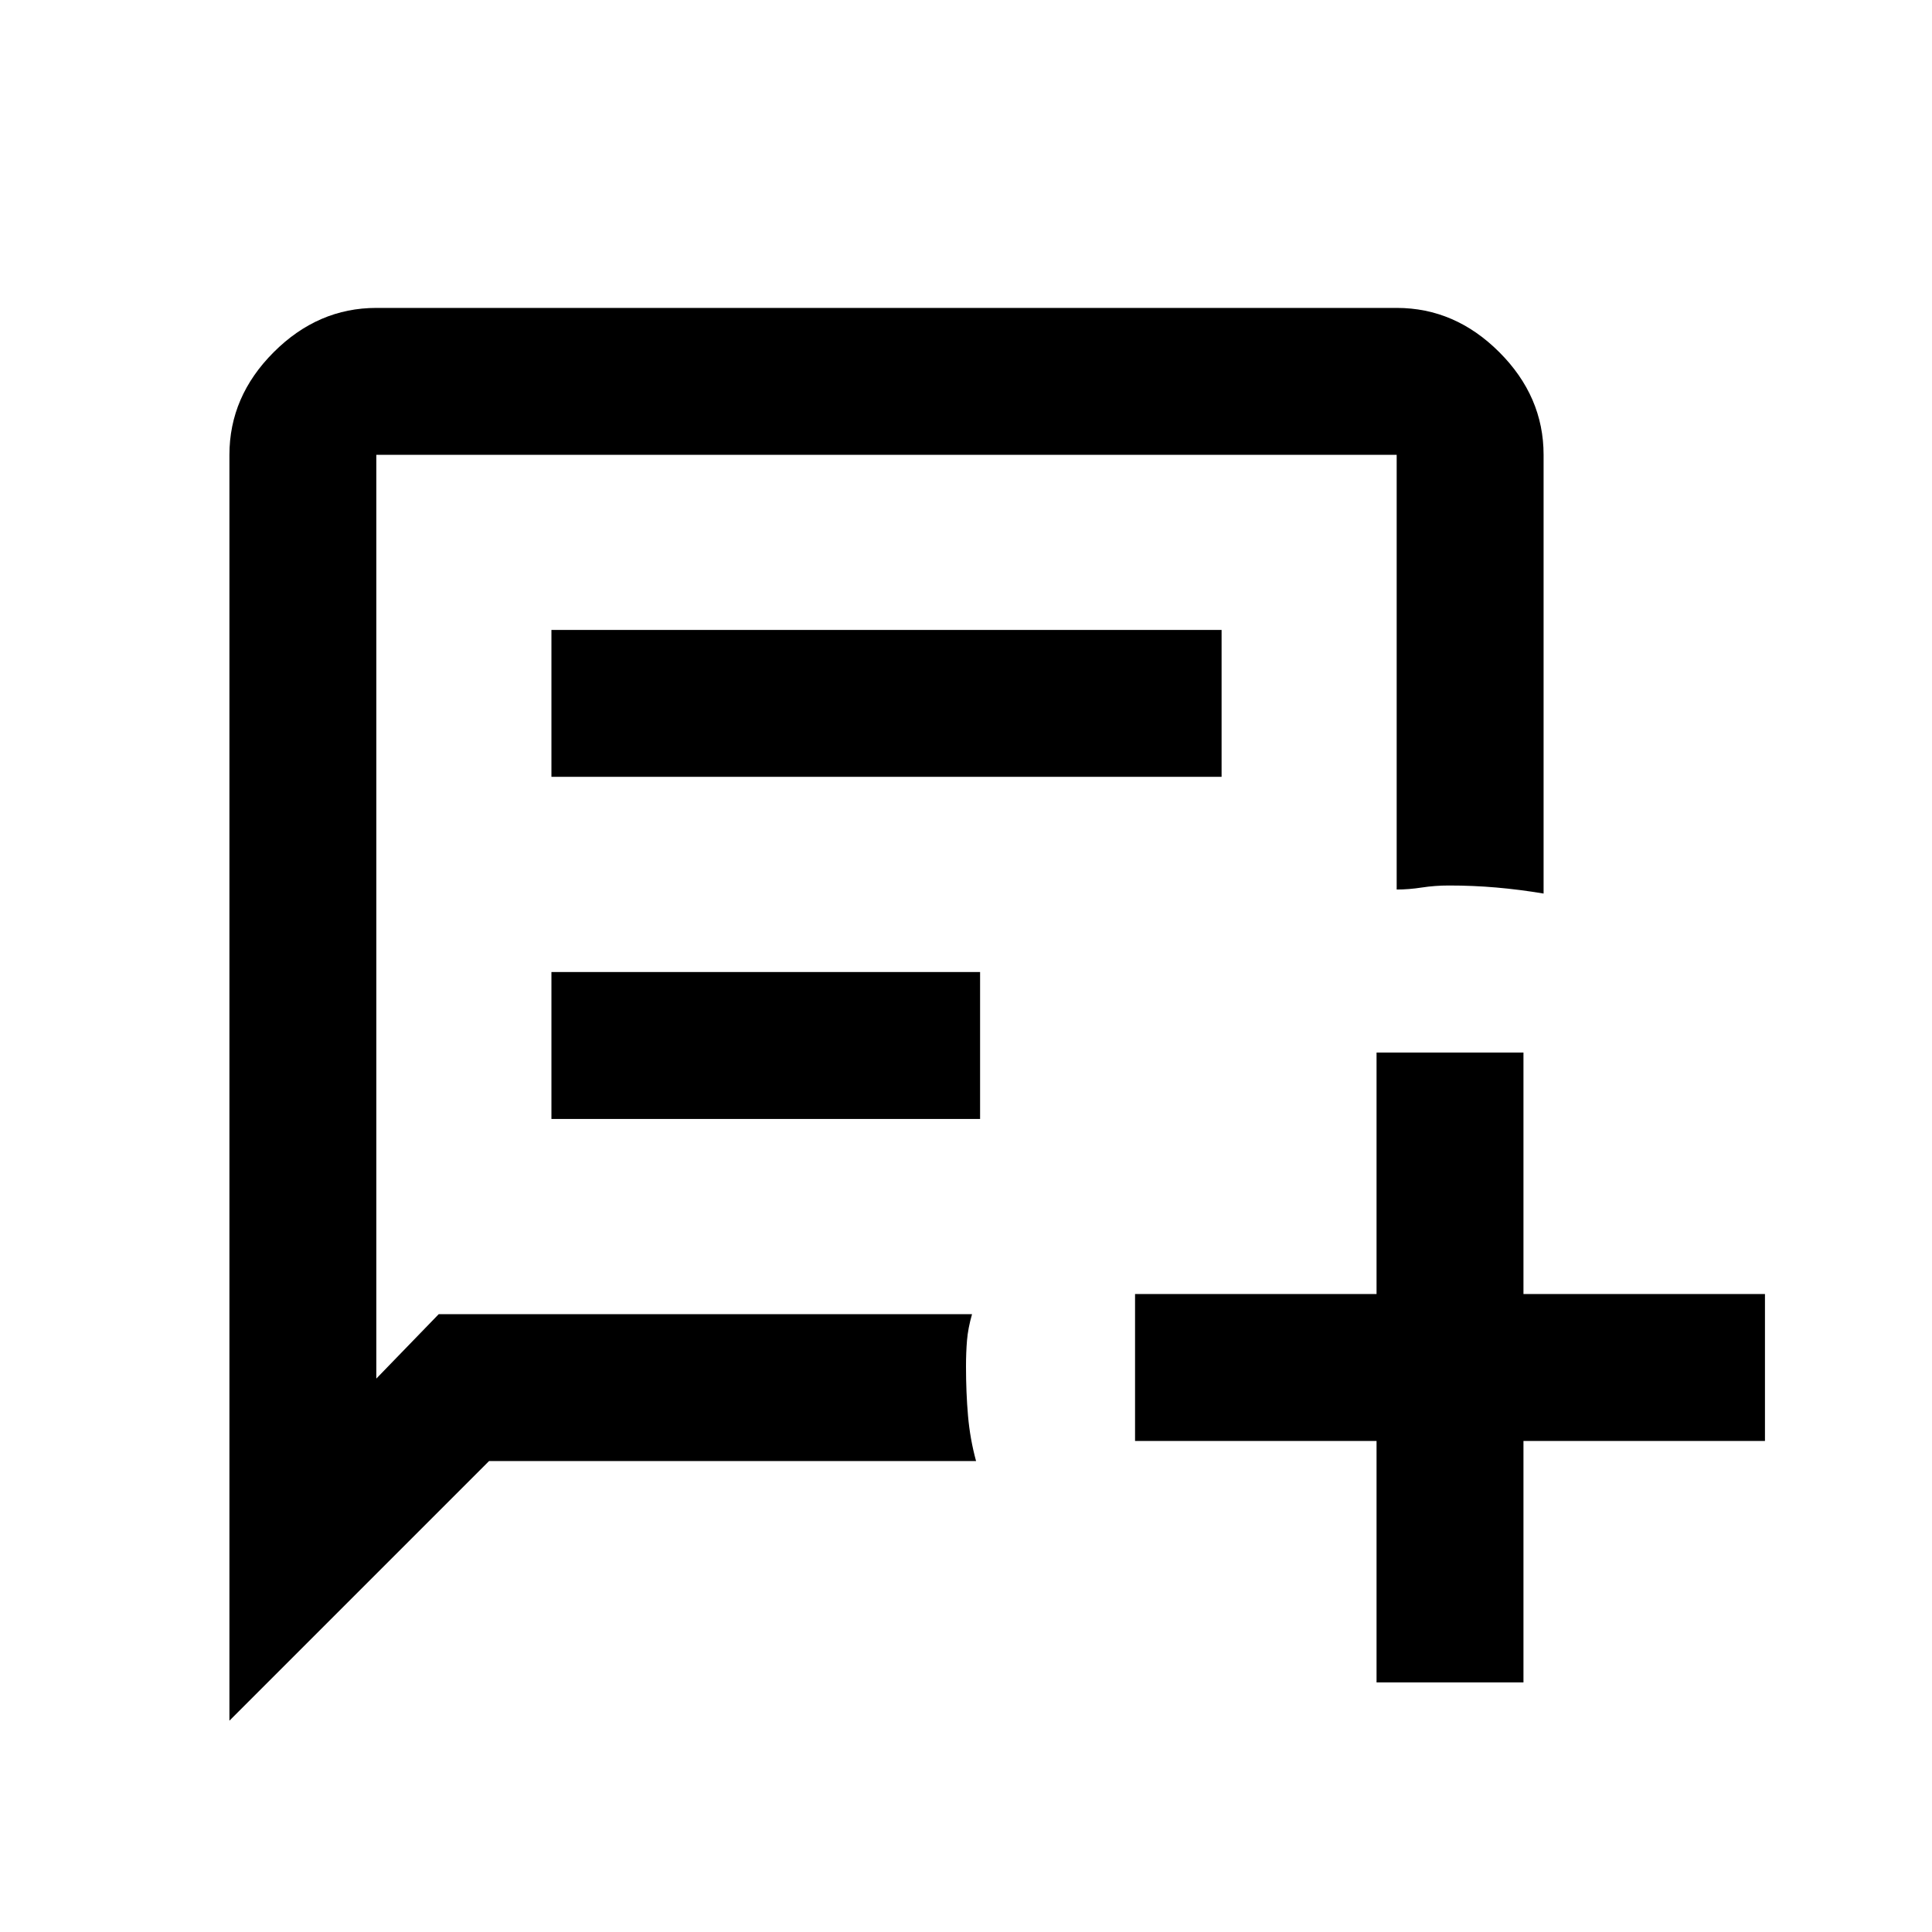 <svg xmlns="http://www.w3.org/2000/svg" height="48" width="48"><path d="M5.7 42.75V11.3q0-1.45 1.1-2.55 1.1-1.1 2.55-1.1H34.7q1.45 0 2.55 1.1 1.1 1.1 1.1 2.55v10.9q-.6-.1-1.175-.15Q36.6 22 36 22q-.35 0-.675.05-.325.05-.625.05V11.3H9.35v22.95l1.55-1.6h13.25q-.1.35-.125.65-.025.3-.025.65 0 .65.05 1.225.05.575.2 1.125h-12.1Zm8-23.45v-3.65h16.65v3.65Zm0 8.5v-3.65h10.65v3.65Zm20.5 14v-6h-6v-3.65h6v-6h3.65v6h6v3.65h-6v6Z"/></svg>